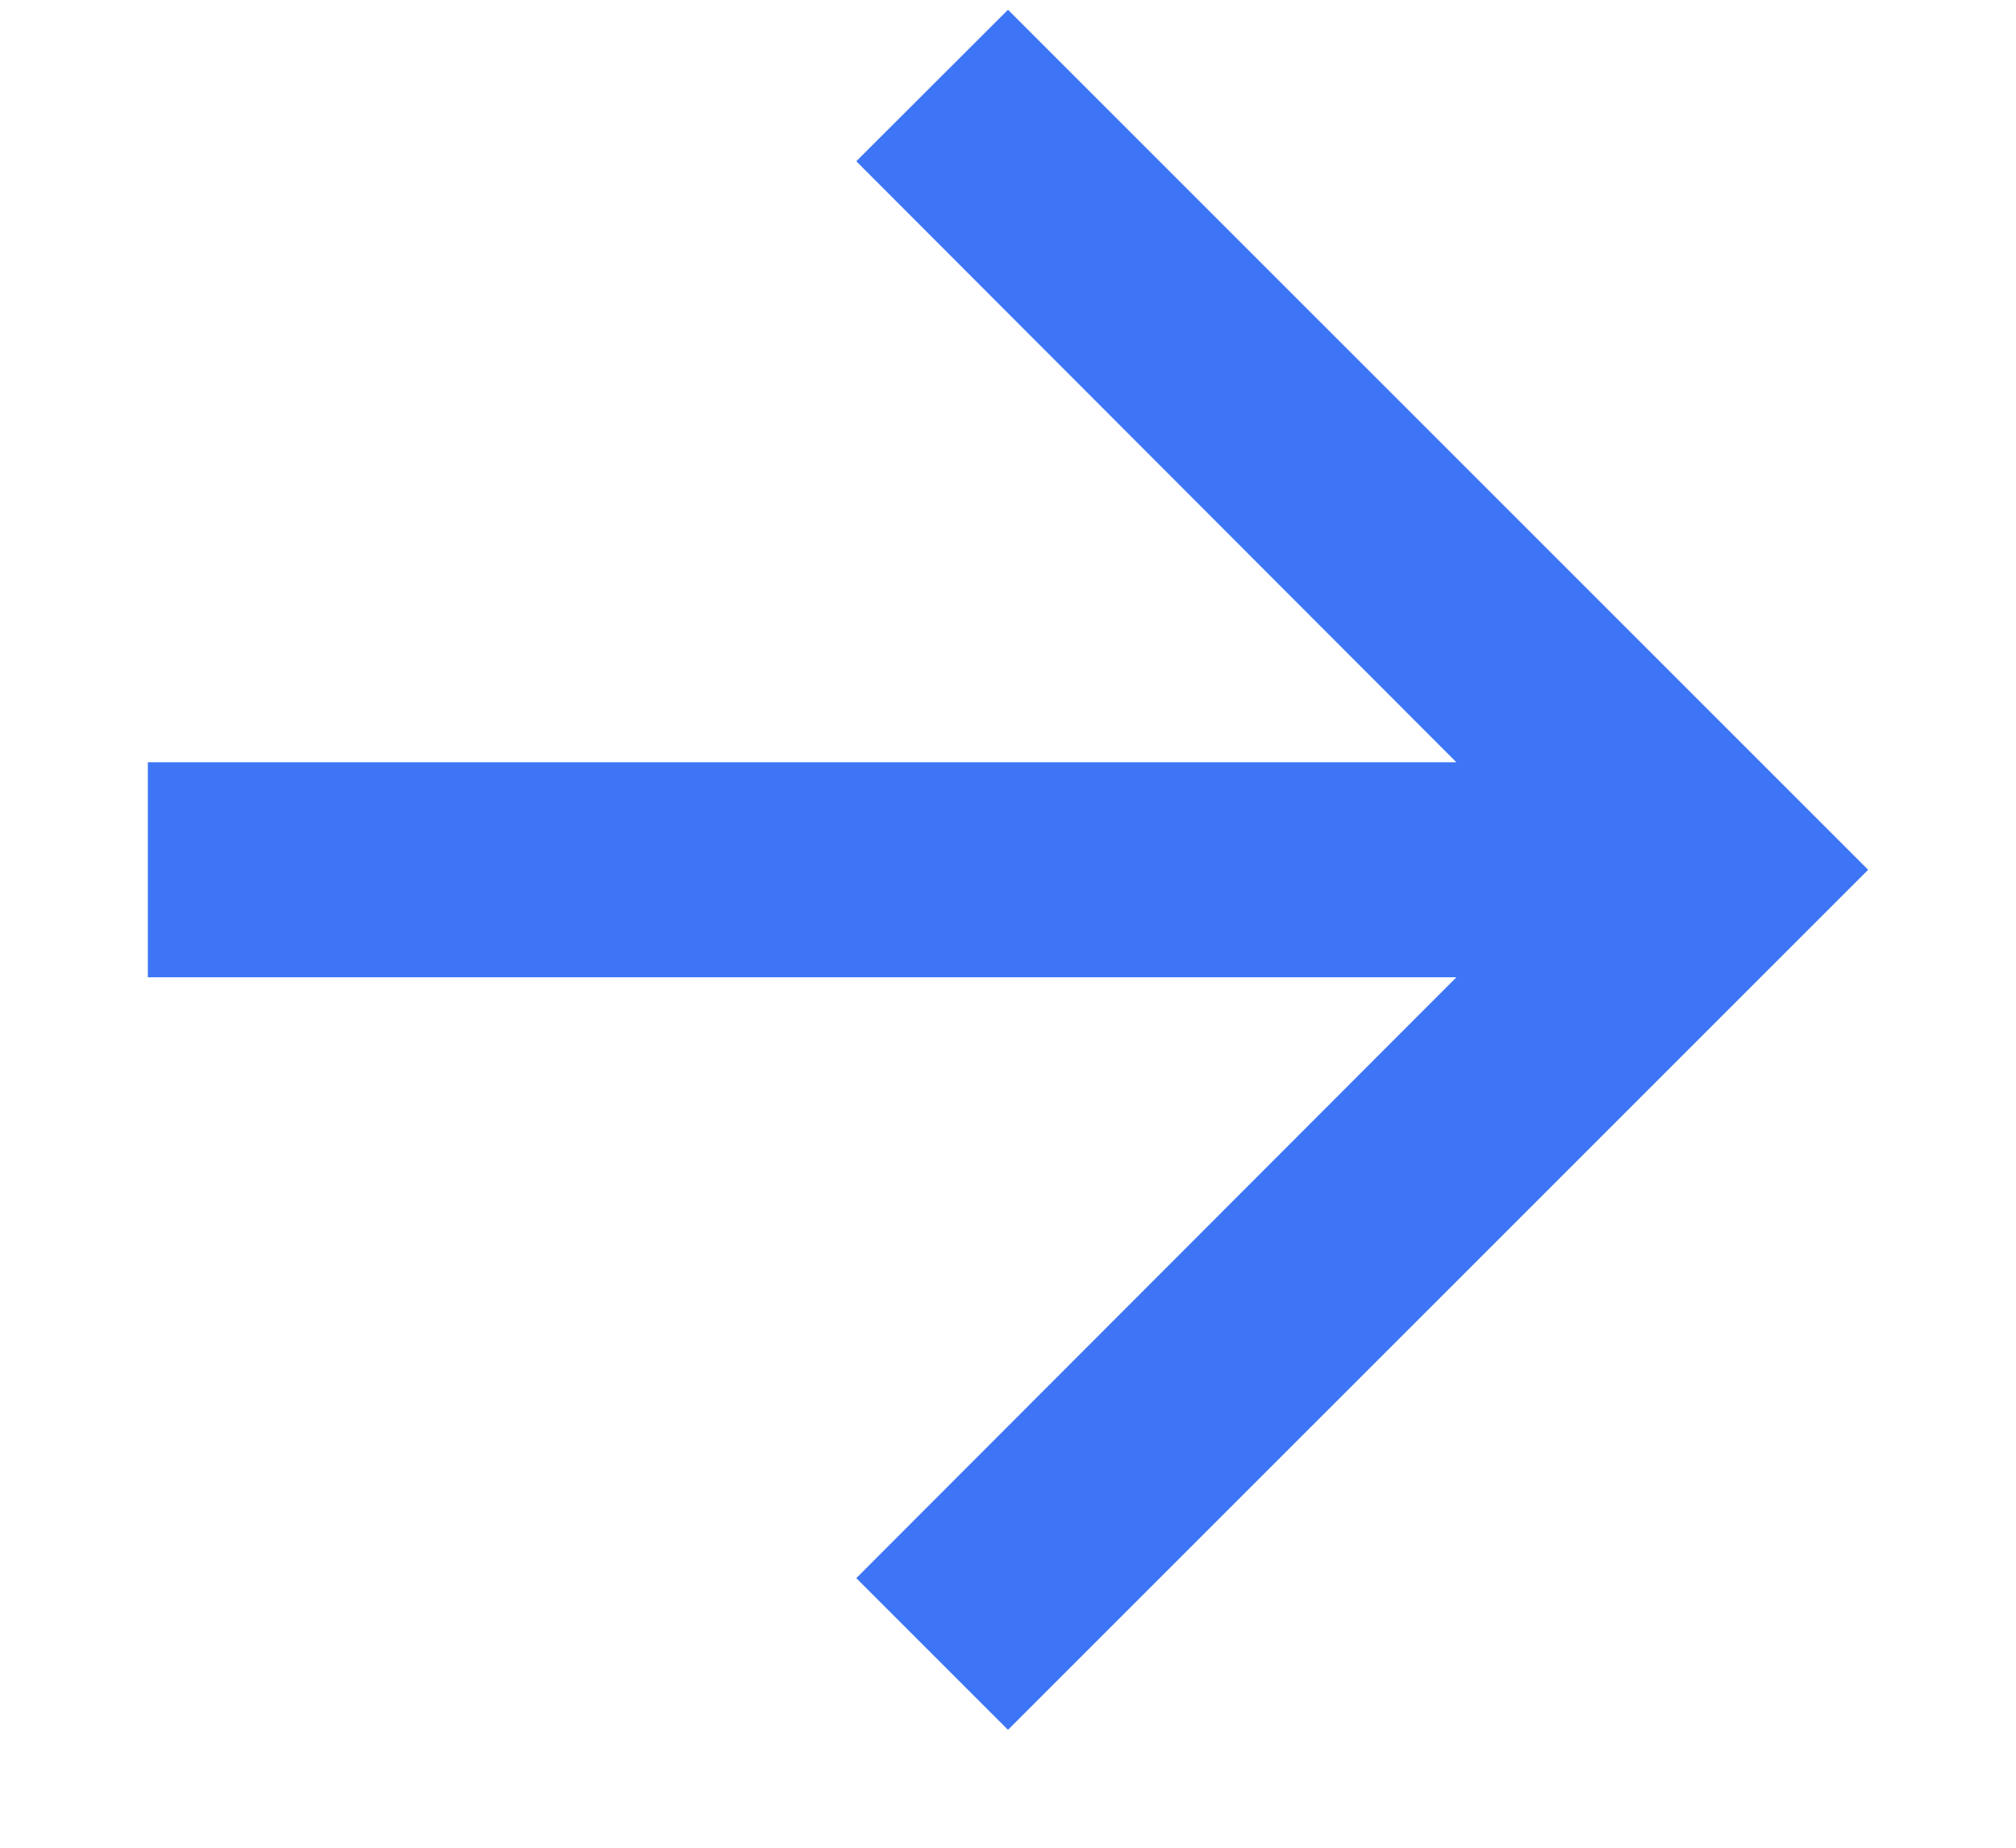<svg width="12" height="11" viewBox="0 0 12 11" fill="none" xmlns="http://www.w3.org/2000/svg">
<path d="M6 0.058L5.097 0.96L8.669 4.538H0.88V5.818H8.669L5.097 9.395L6 10.298L11.12 5.178L6 0.058Z" fill="#3D75F6"/>
</svg>
